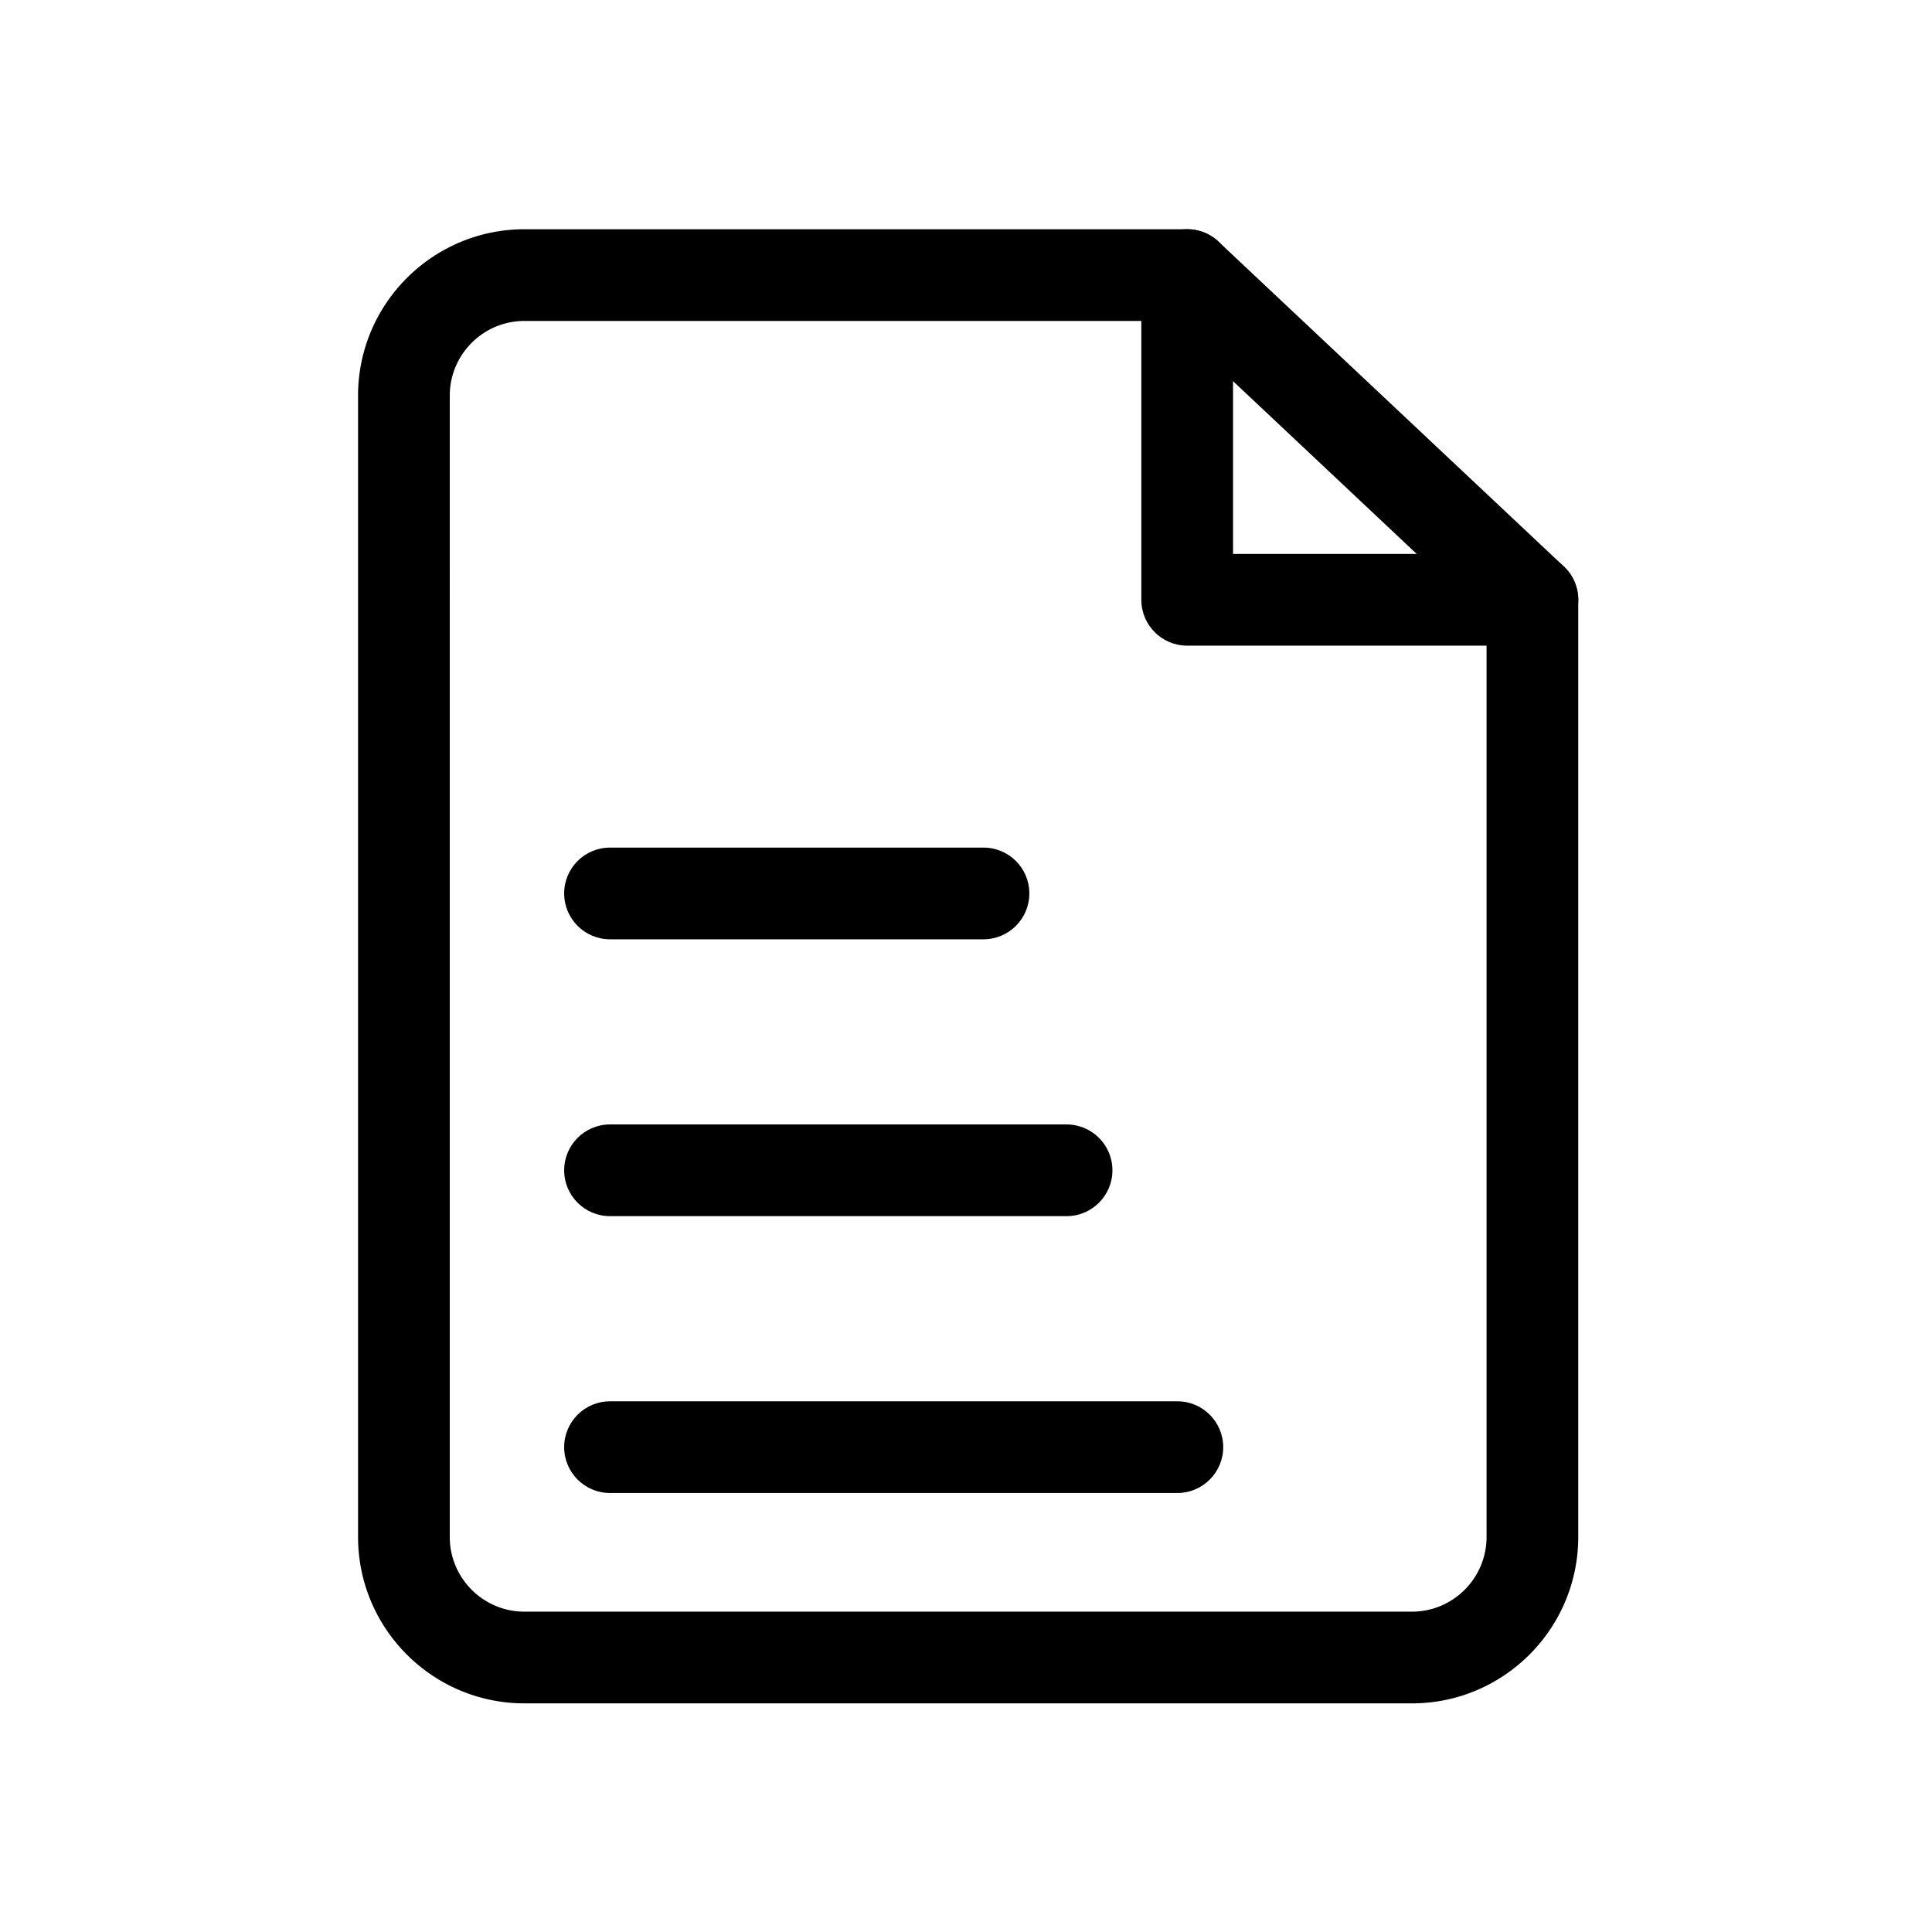 <?xml version="1.0" standalone="no"?><!DOCTYPE svg PUBLIC "-//W3C//DTD SVG 1.1//EN" "http://www.w3.org/Graphics/SVG/1.1/DTD/svg11.dtd"><svg t="1709141170788" class="icon" viewBox="0 0 1024 1024" version="1.1" xmlns="http://www.w3.org/2000/svg" p-id="15525" xmlns:xlink="http://www.w3.org/1999/xlink" width="200" height="200"><path d="M624.024 791.327H323.321c-13.423 0-24.304-10.881-24.304-24.304s10.881-24.304 24.304-24.304h300.703c13.423 0 24.304 10.881 24.304 24.304s-10.901 24.304-24.304 24.304zM565.307 644.586H323.321c-13.423 0-24.304-10.881-24.304-24.304s10.881-24.304 24.304-24.304h241.986c13.423 0 24.304 10.881 24.304 24.304s-10.881 24.304-24.304 24.304zM521.274 497.845h-197.953c-13.423 0-24.304-10.881-24.304-24.304s10.881-24.304 24.304-24.304h197.953c13.423 0 24.304 10.881 24.304 24.304s-10.881 24.304-24.304 24.304z" fill="#000000" p-id="15526"></path><path d="M748.352 902.822H277.966c-48.629 0-88.187-39.558-88.187-88.187V209.67c0-48.609 39.558-88.167 88.187-88.167h351.264c6.183 0 12.142 2.359 16.637 6.59l182.984 172.124a24.325 24.325 0 0 1 7.647 17.715V814.635c0.02 48.629-39.538 88.187-88.146 88.187zM277.966 170.112c-21.823 0-39.578 17.735-39.578 39.558V814.635c0 21.823 17.755 39.578 39.578 39.578h470.386c21.823 0 39.558-17.755 39.558-39.578V328.426l-168.3-158.314H277.966z" fill="#000000" p-id="15527"></path><path d="M812.215 342.215h-182.984c-13.423 0-24.304-10.881-24.304-24.304v-172.124c0-13.423 10.881-24.304 24.304-24.304s24.304 10.881 24.304 24.304v147.819h158.68c13.423 0 24.304 10.881 24.304 24.304s-10.881 24.304-24.304 24.304z" fill="#000000" p-id="15528"></path></svg>